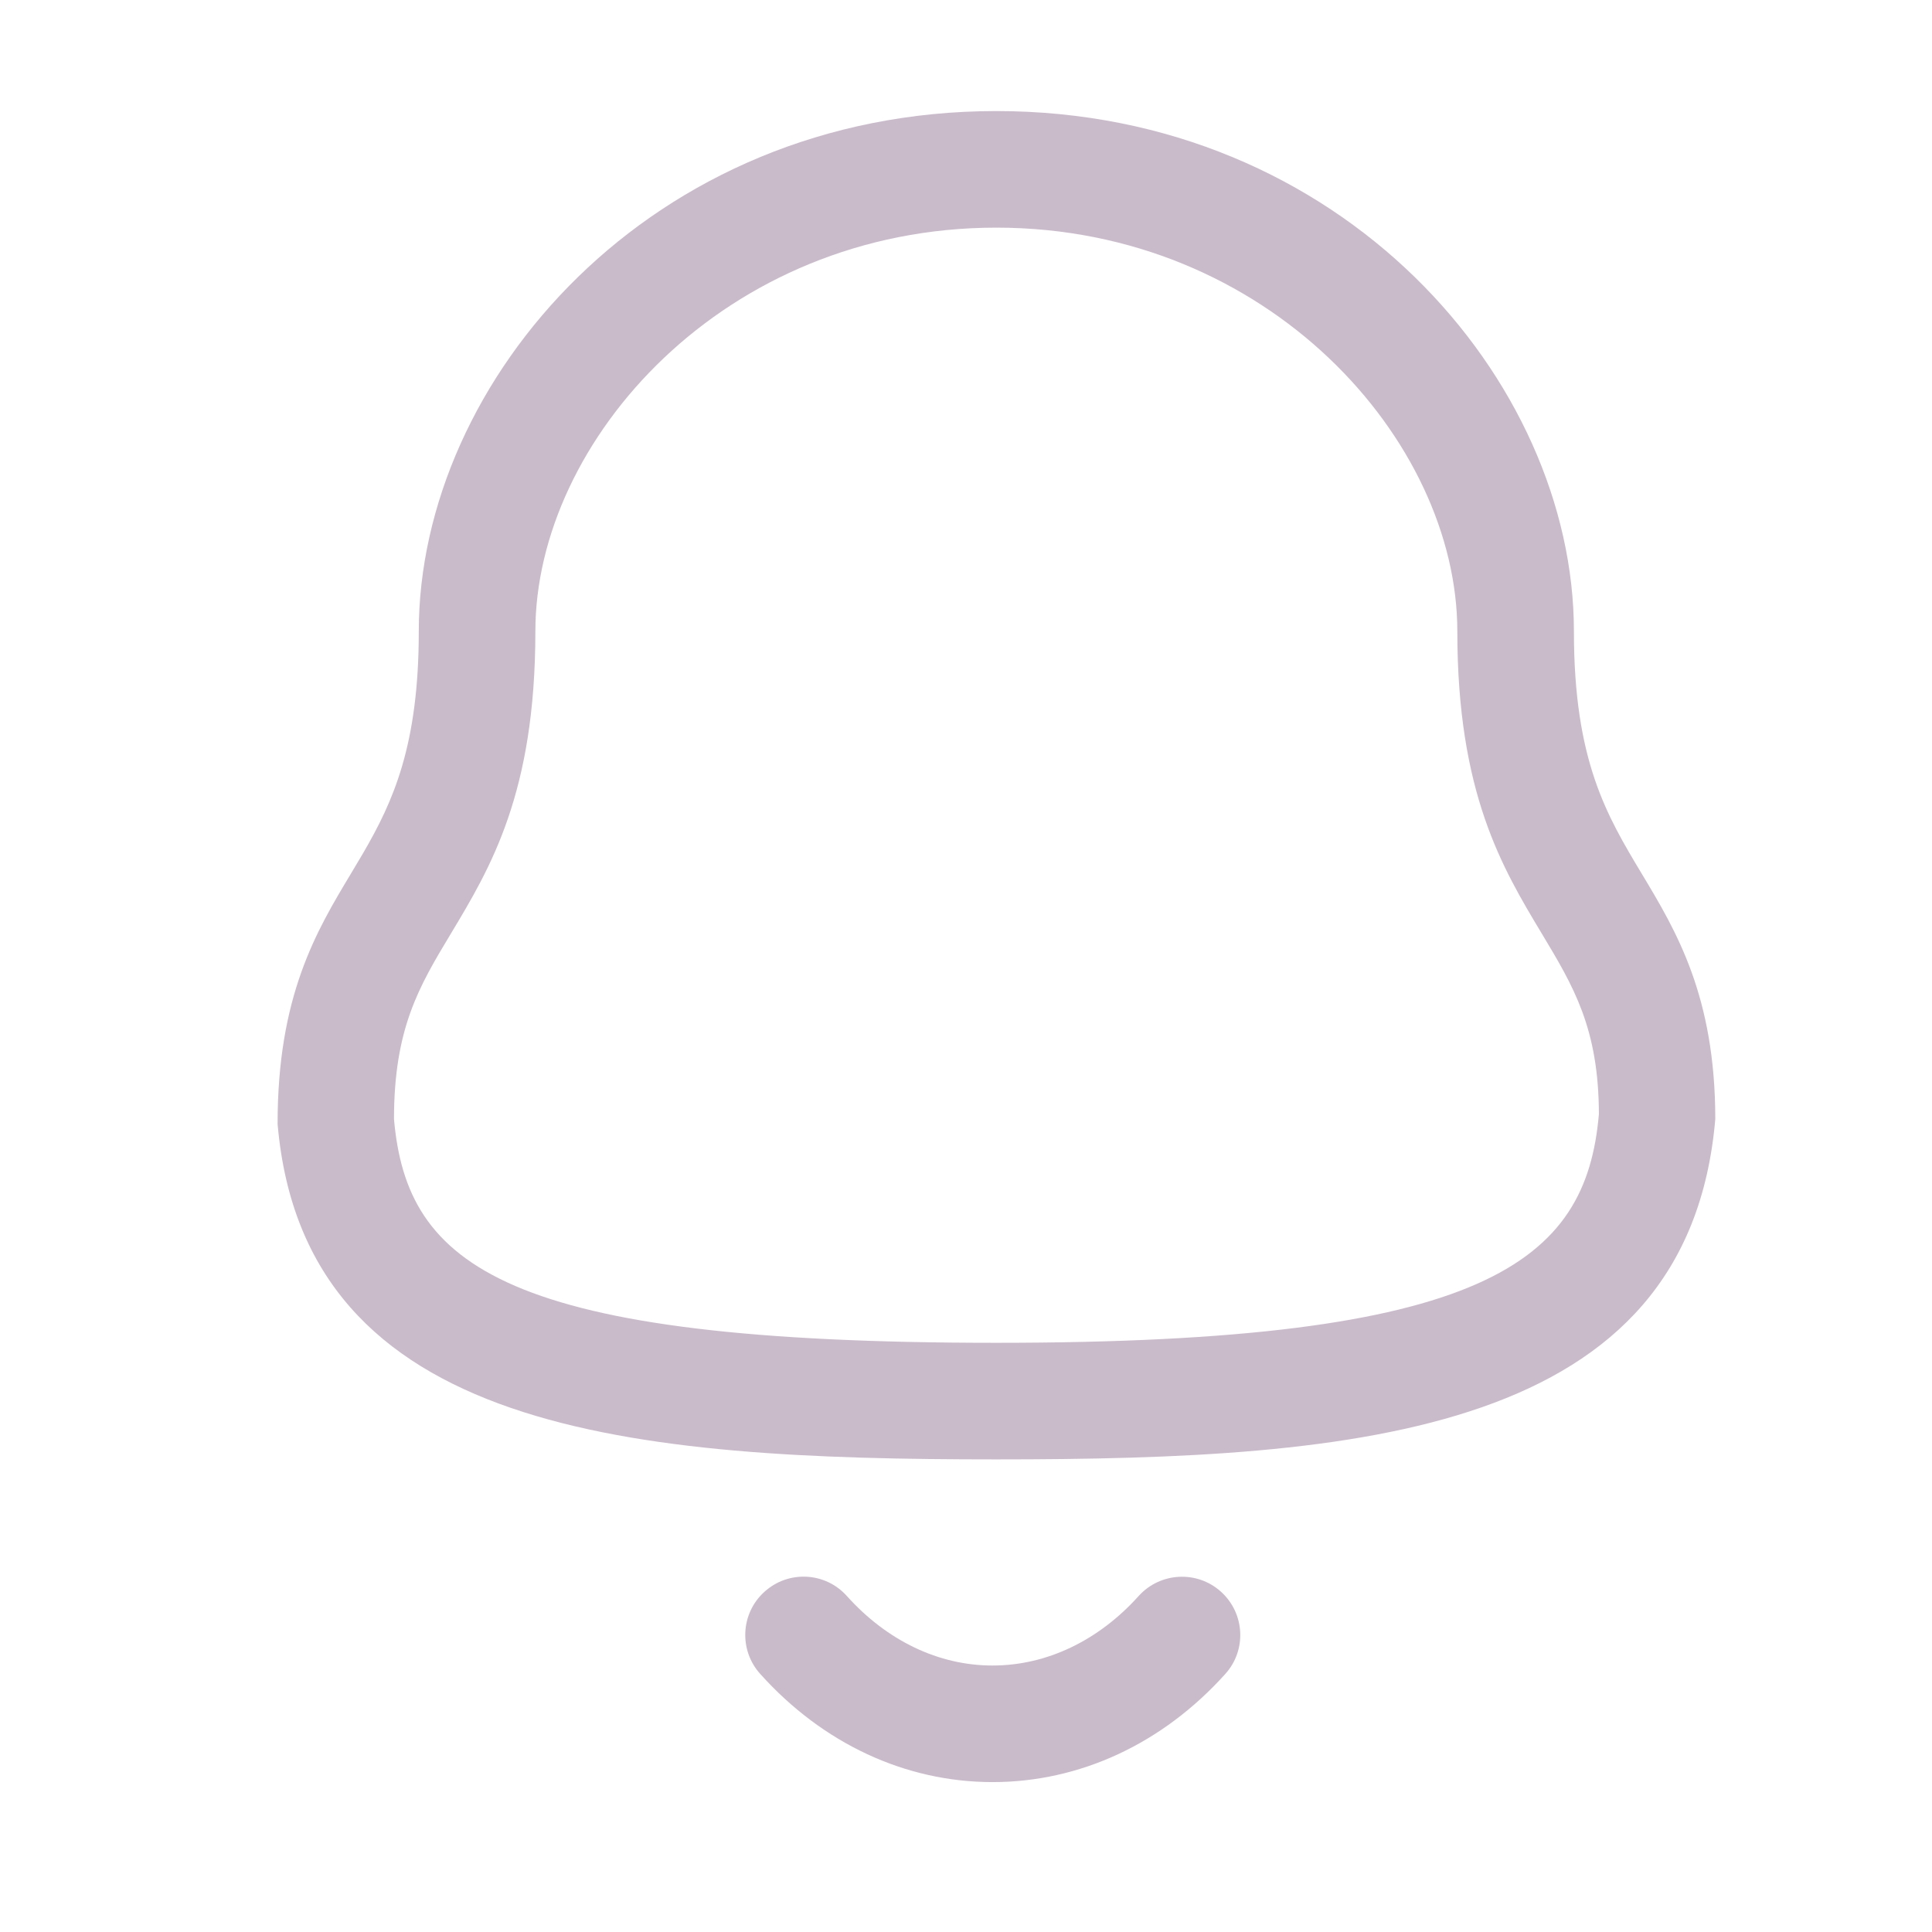<svg width="29" height="29" viewBox="0 0 29 29" fill="none" xmlns="http://www.w3.org/2000/svg">
<path fill-rule="evenodd" clip-rule="evenodd" d="M12.712 23.957C13.316 24.63 14.092 25 14.897 25H14.898C15.707 25 16.486 24.63 17.092 23.956C17.416 23.598 17.969 23.569 18.327 23.892C18.686 24.215 18.716 24.769 18.392 25.127C17.45 26.174 16.21 26.75 14.898 26.75H14.896C13.588 26.749 12.35 26.172 11.411 25.126C11.088 24.768 11.117 24.214 11.476 23.892C11.836 23.567 12.389 23.596 12.712 23.957ZM14.955 1.667C20.141 1.667 23.625 5.706 23.625 9.477C23.625 11.418 24.118 12.24 24.642 13.113C25.16 13.974 25.747 14.951 25.747 16.799C25.34 21.521 20.41 21.906 14.955 21.906C9.5 21.906 4.57 21.521 4.167 16.874C4.164 14.951 4.75 13.974 5.268 13.113L5.451 12.805C5.901 12.031 6.286 11.189 6.286 9.477C6.286 5.706 9.769 1.667 14.955 1.667ZM14.955 3.417C10.878 3.417 8.036 6.611 8.036 9.477C8.036 11.903 7.363 13.024 6.768 14.014C6.29 14.808 5.914 15.436 5.914 16.799C6.108 19 7.561 20.156 14.955 20.156C22.309 20.156 23.807 18.948 24 16.724C23.997 15.436 23.62 14.808 23.143 14.014C22.548 13.024 21.875 11.903 21.875 9.477C21.875 6.611 19.033 3.417 14.955 3.417Z" fill="#CABBCB"/>
</svg>
